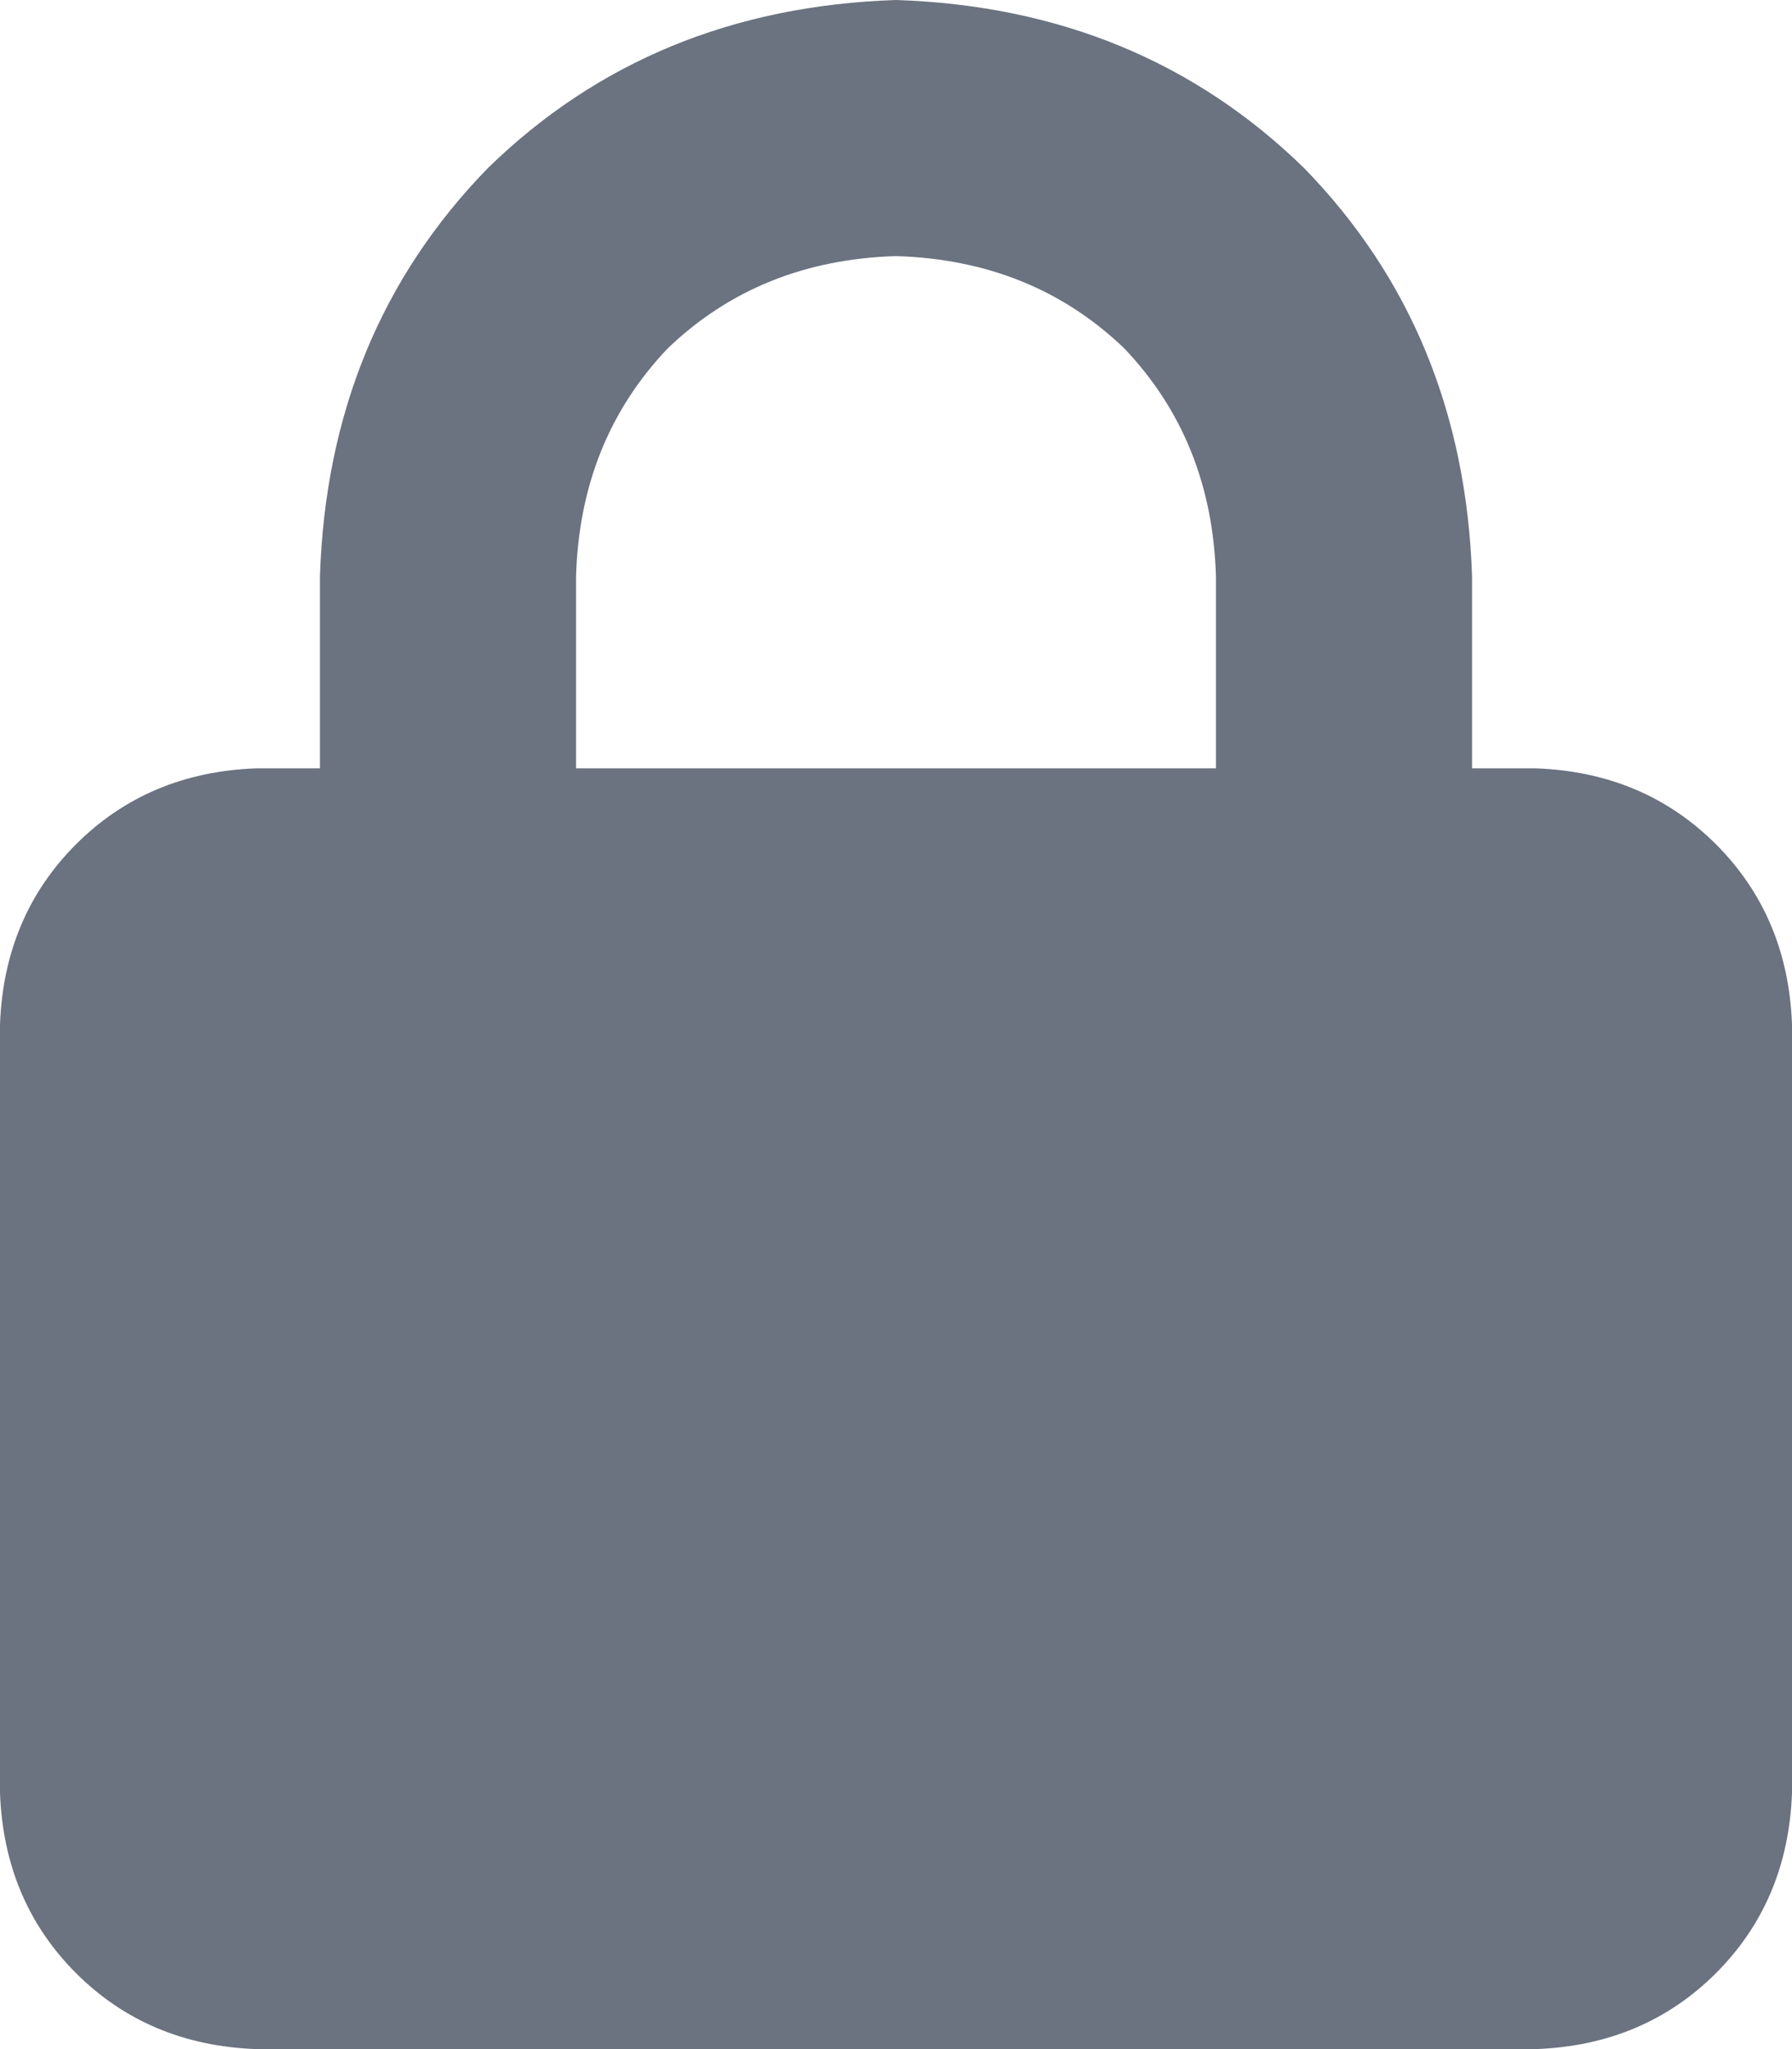 <svg xmlns="http://www.w3.org/2000/svg" xmlns:xlink="http://www.w3.org/1999/xlink" fill="none" version="1.1" width="13" height="14.857" viewBox="0 0 13 14.857"><g transform="matrix(1,0,0,-1,0,29.714)"><path d="M4.179,25.536L4.179,24.143L4.179,25.536L4.179,24.143L8.821,24.143L8.821,25.536Q8.792,26.522,8.154,27.19Q7.487,27.828,6.5,27.857Q5.513,27.828,4.846,27.19Q4.208,26.522,4.179,25.536ZM2.321,24.143L2.321,25.536L2.321,24.143L2.321,25.536Q2.379,27.306,3.54,28.496Q4.73,29.656,6.5,29.714Q8.27,29.656,9.46,28.496Q10.62,27.306,10.679,25.536L10.679,24.143L11.143,24.143Q11.926,24.114,12.449,23.592Q12.971,23.069,13,22.286L13,16.714Q12.971,15.931,12.449,15.408Q11.926,14.886,11.143,14.857L1.857,14.857Q1.074,14.886,0.551,15.408Q0.029,15.931,0,16.714L0,22.286Q0.029,23.069,0.551,23.592Q1.074,24.114,1.857,24.143L2.321,24.143Z" fill="#6B7280" fill-opacity="1" style="mix-blend-mode:passthrough"/></g></svg>